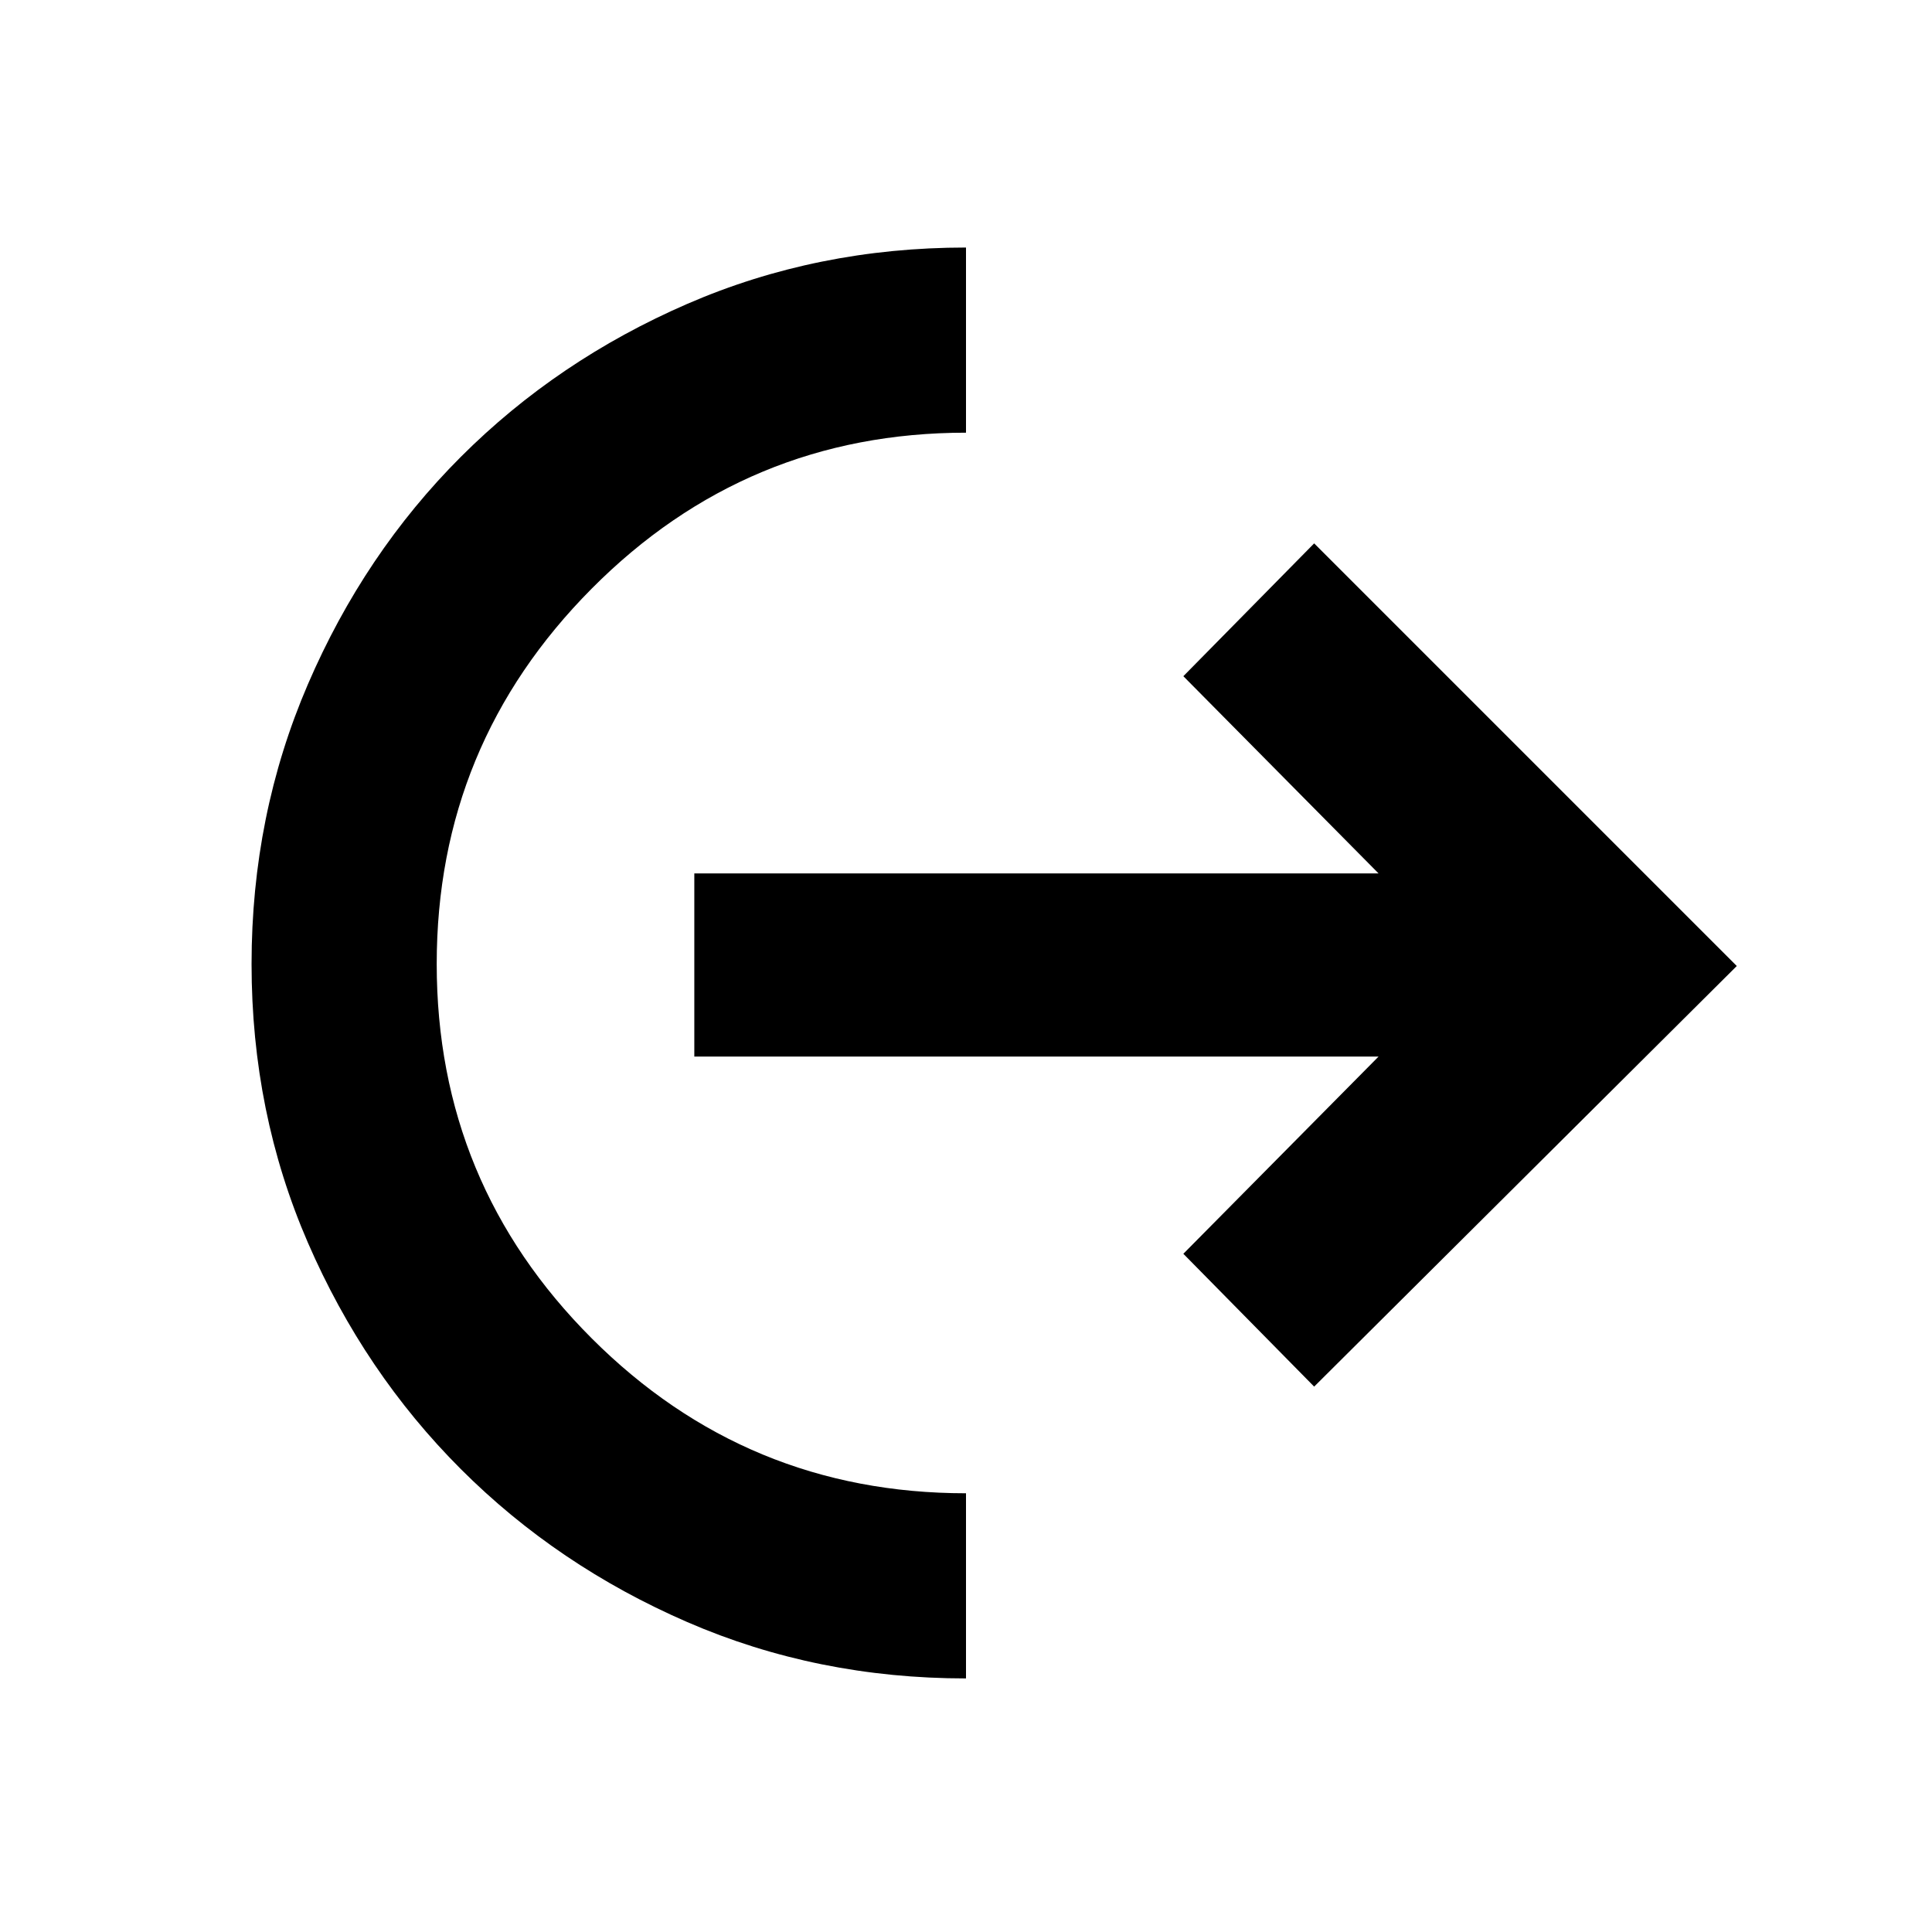 <svg xmlns="http://www.w3.org/2000/svg" height="48" width="48"><path d="M24 41.7q-3.7 0-6.925-1.4-3.225-1.4-5.625-3.8t-3.8-5.625q-1.4-3.225-1.4-6.925 0-3.7 1.4-6.95t3.8-5.65q2.4-2.4 5.625-3.8T24 6.15v4.6q-5.45 0-9.3 3.875-3.85 3.875-3.85 9.325 0 5.45 3.85 9.3 3.85 3.85 9.3 3.85Zm8.65-7.25-3.25-3.3 4.85-4.9h-17V21.7h17l-4.85-4.9 3.25-3.3L43.15 24Z"/></svg>